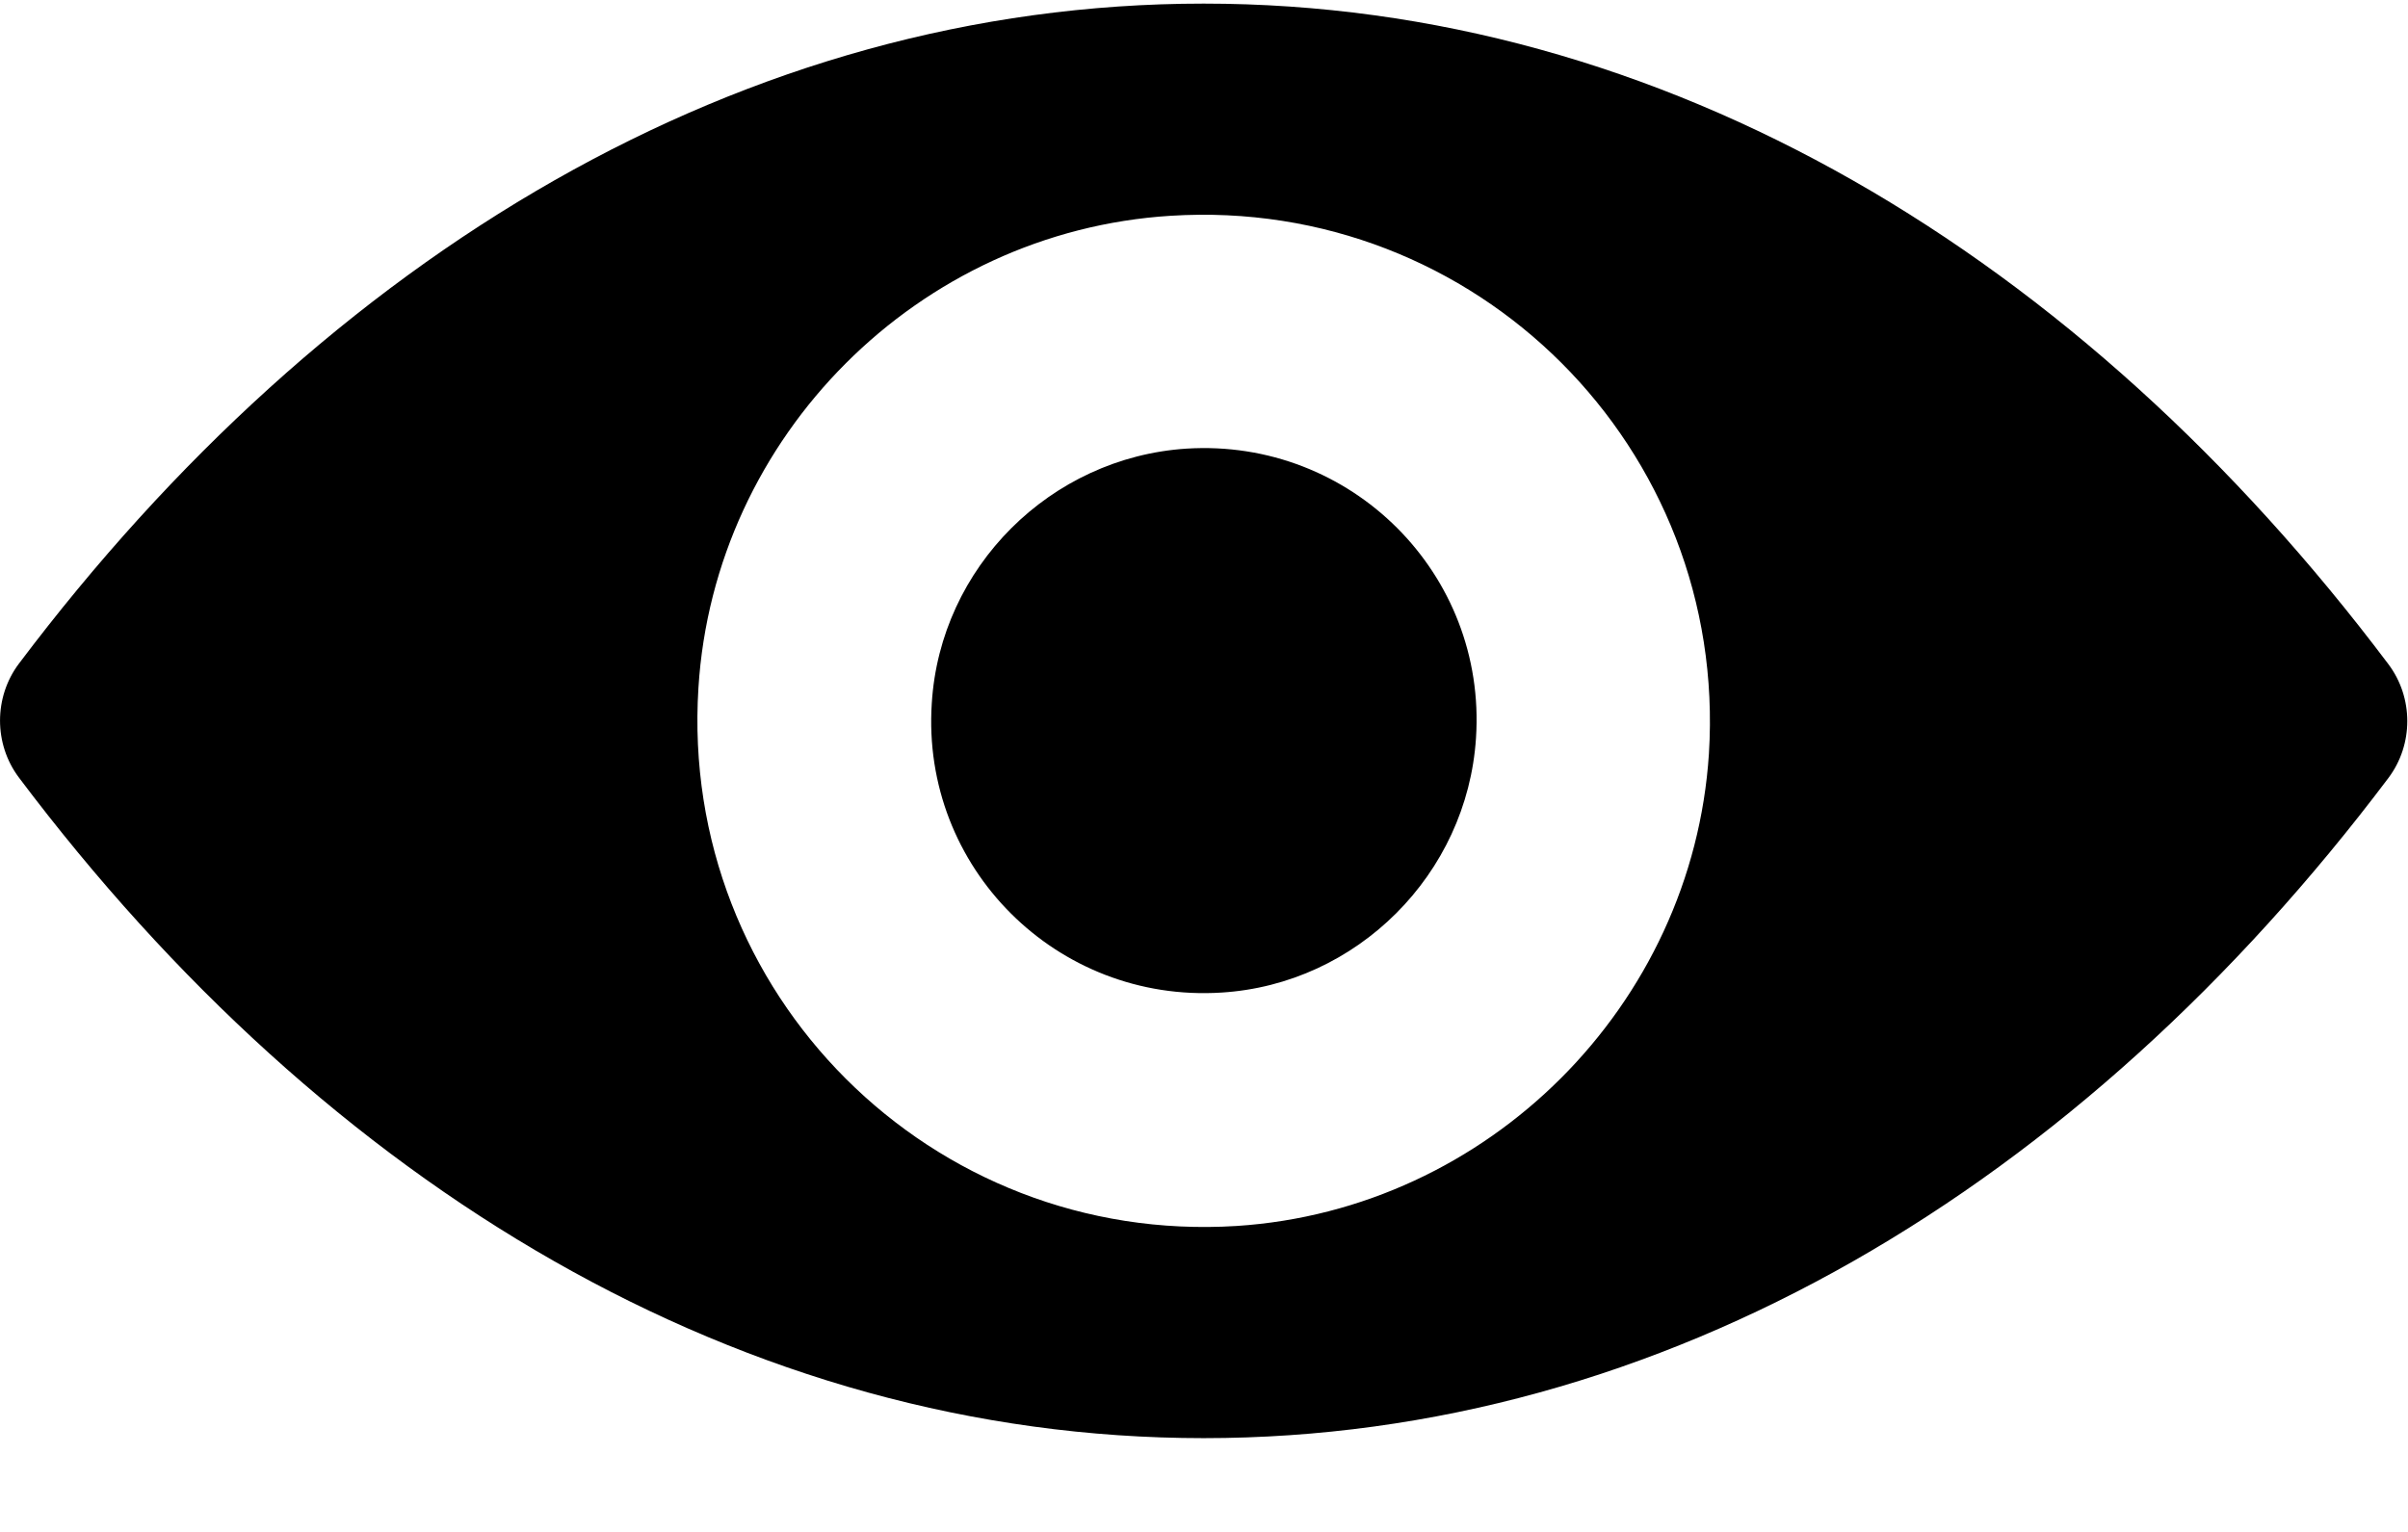 <svg width="22" height="14" viewBox="0 0 22 14" fill="none" xmlns="http://www.w3.org/2000/svg">
<path fill-rule="evenodd" clip-rule="evenodd" d="M10.997 0.033C6.795 0.033 2.984 2.332 0.172 6.066C-0.057 6.372 -0.057 6.799 0.172 7.105C2.984 10.844 6.795 13.143 10.997 13.143C15.199 13.143 19.009 10.844 21.821 7.11C22.051 6.804 22.051 6.376 21.821 6.07C19.009 2.332 15.199 0.033 10.997 0.033ZM11.298 11.204C8.509 11.379 6.205 9.08 6.381 6.286C6.525 3.983 8.392 2.116 10.695 1.972C13.485 1.796 15.788 4.095 15.613 6.889C15.464 9.188 13.597 11.055 11.298 11.204ZM8.513 6.426C8.414 7.928 9.656 9.166 11.159 9.071C12.396 8.995 13.404 7.991 13.485 6.745C13.584 5.242 12.342 4.005 10.839 4.1C9.597 4.181 8.59 5.184 8.513 6.426Z" fill="black"/>
</svg>
